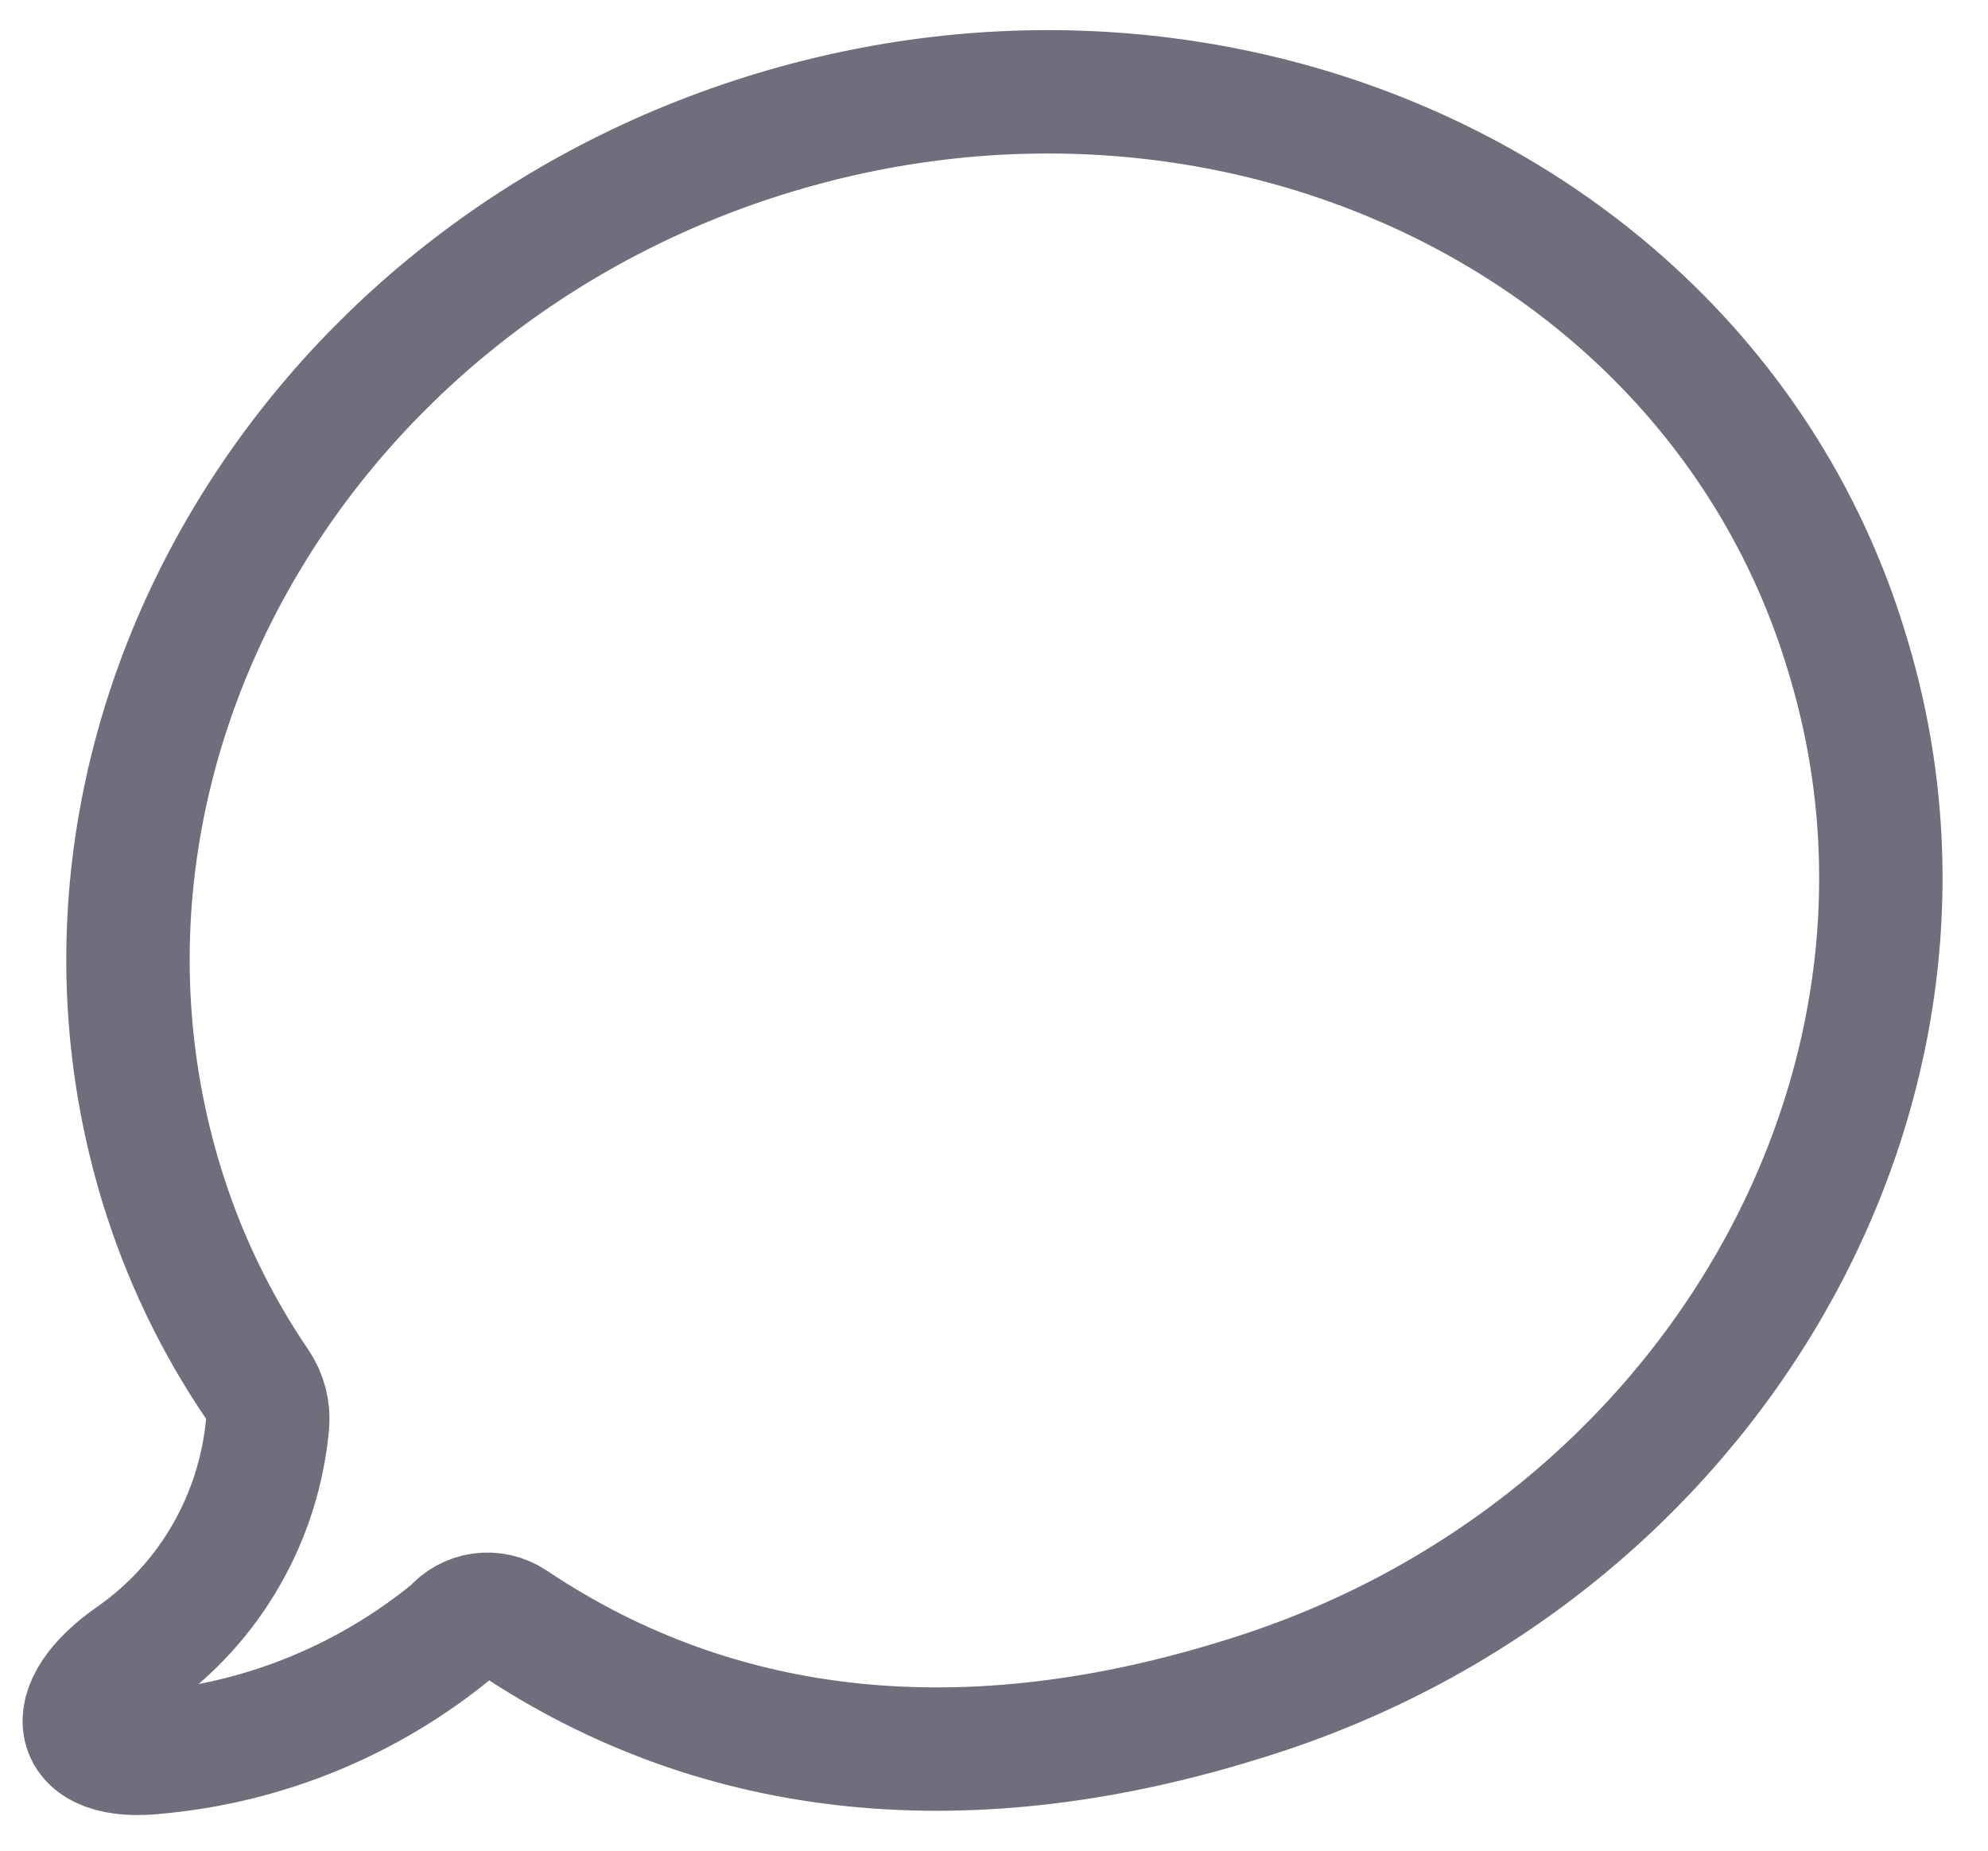 <svg width="29" height="27" viewBox="0 0 29 27" fill="none" xmlns="http://www.w3.org/2000/svg">
<path d="M26.945 9.53C25.047 3.208 17.929 -0.153 11.145 1.981C4.361 4.115 0.442 10.953 2.349 17.257C2.666 18.305 3.141 19.298 3.755 20.2C3.867 20.367 3.92 20.568 3.904 20.77C3.843 21.445 3.637 22.099 3.3 22.686C2.963 23.273 2.503 23.778 1.953 24.166C0.864 24.913 1.022 25.713 2.305 25.562C3.883 25.414 5.381 24.795 6.611 23.784C6.715 23.661 6.86 23.58 7.018 23.557C7.177 23.535 7.338 23.571 7.472 23.659C10.521 25.704 14.168 26.042 18.192 24.771C24.941 22.672 28.878 15.835 26.945 9.53Z" stroke="#6F6E7C" stroke-width="1.8" stroke-miterlimit="10"/>
</svg>
